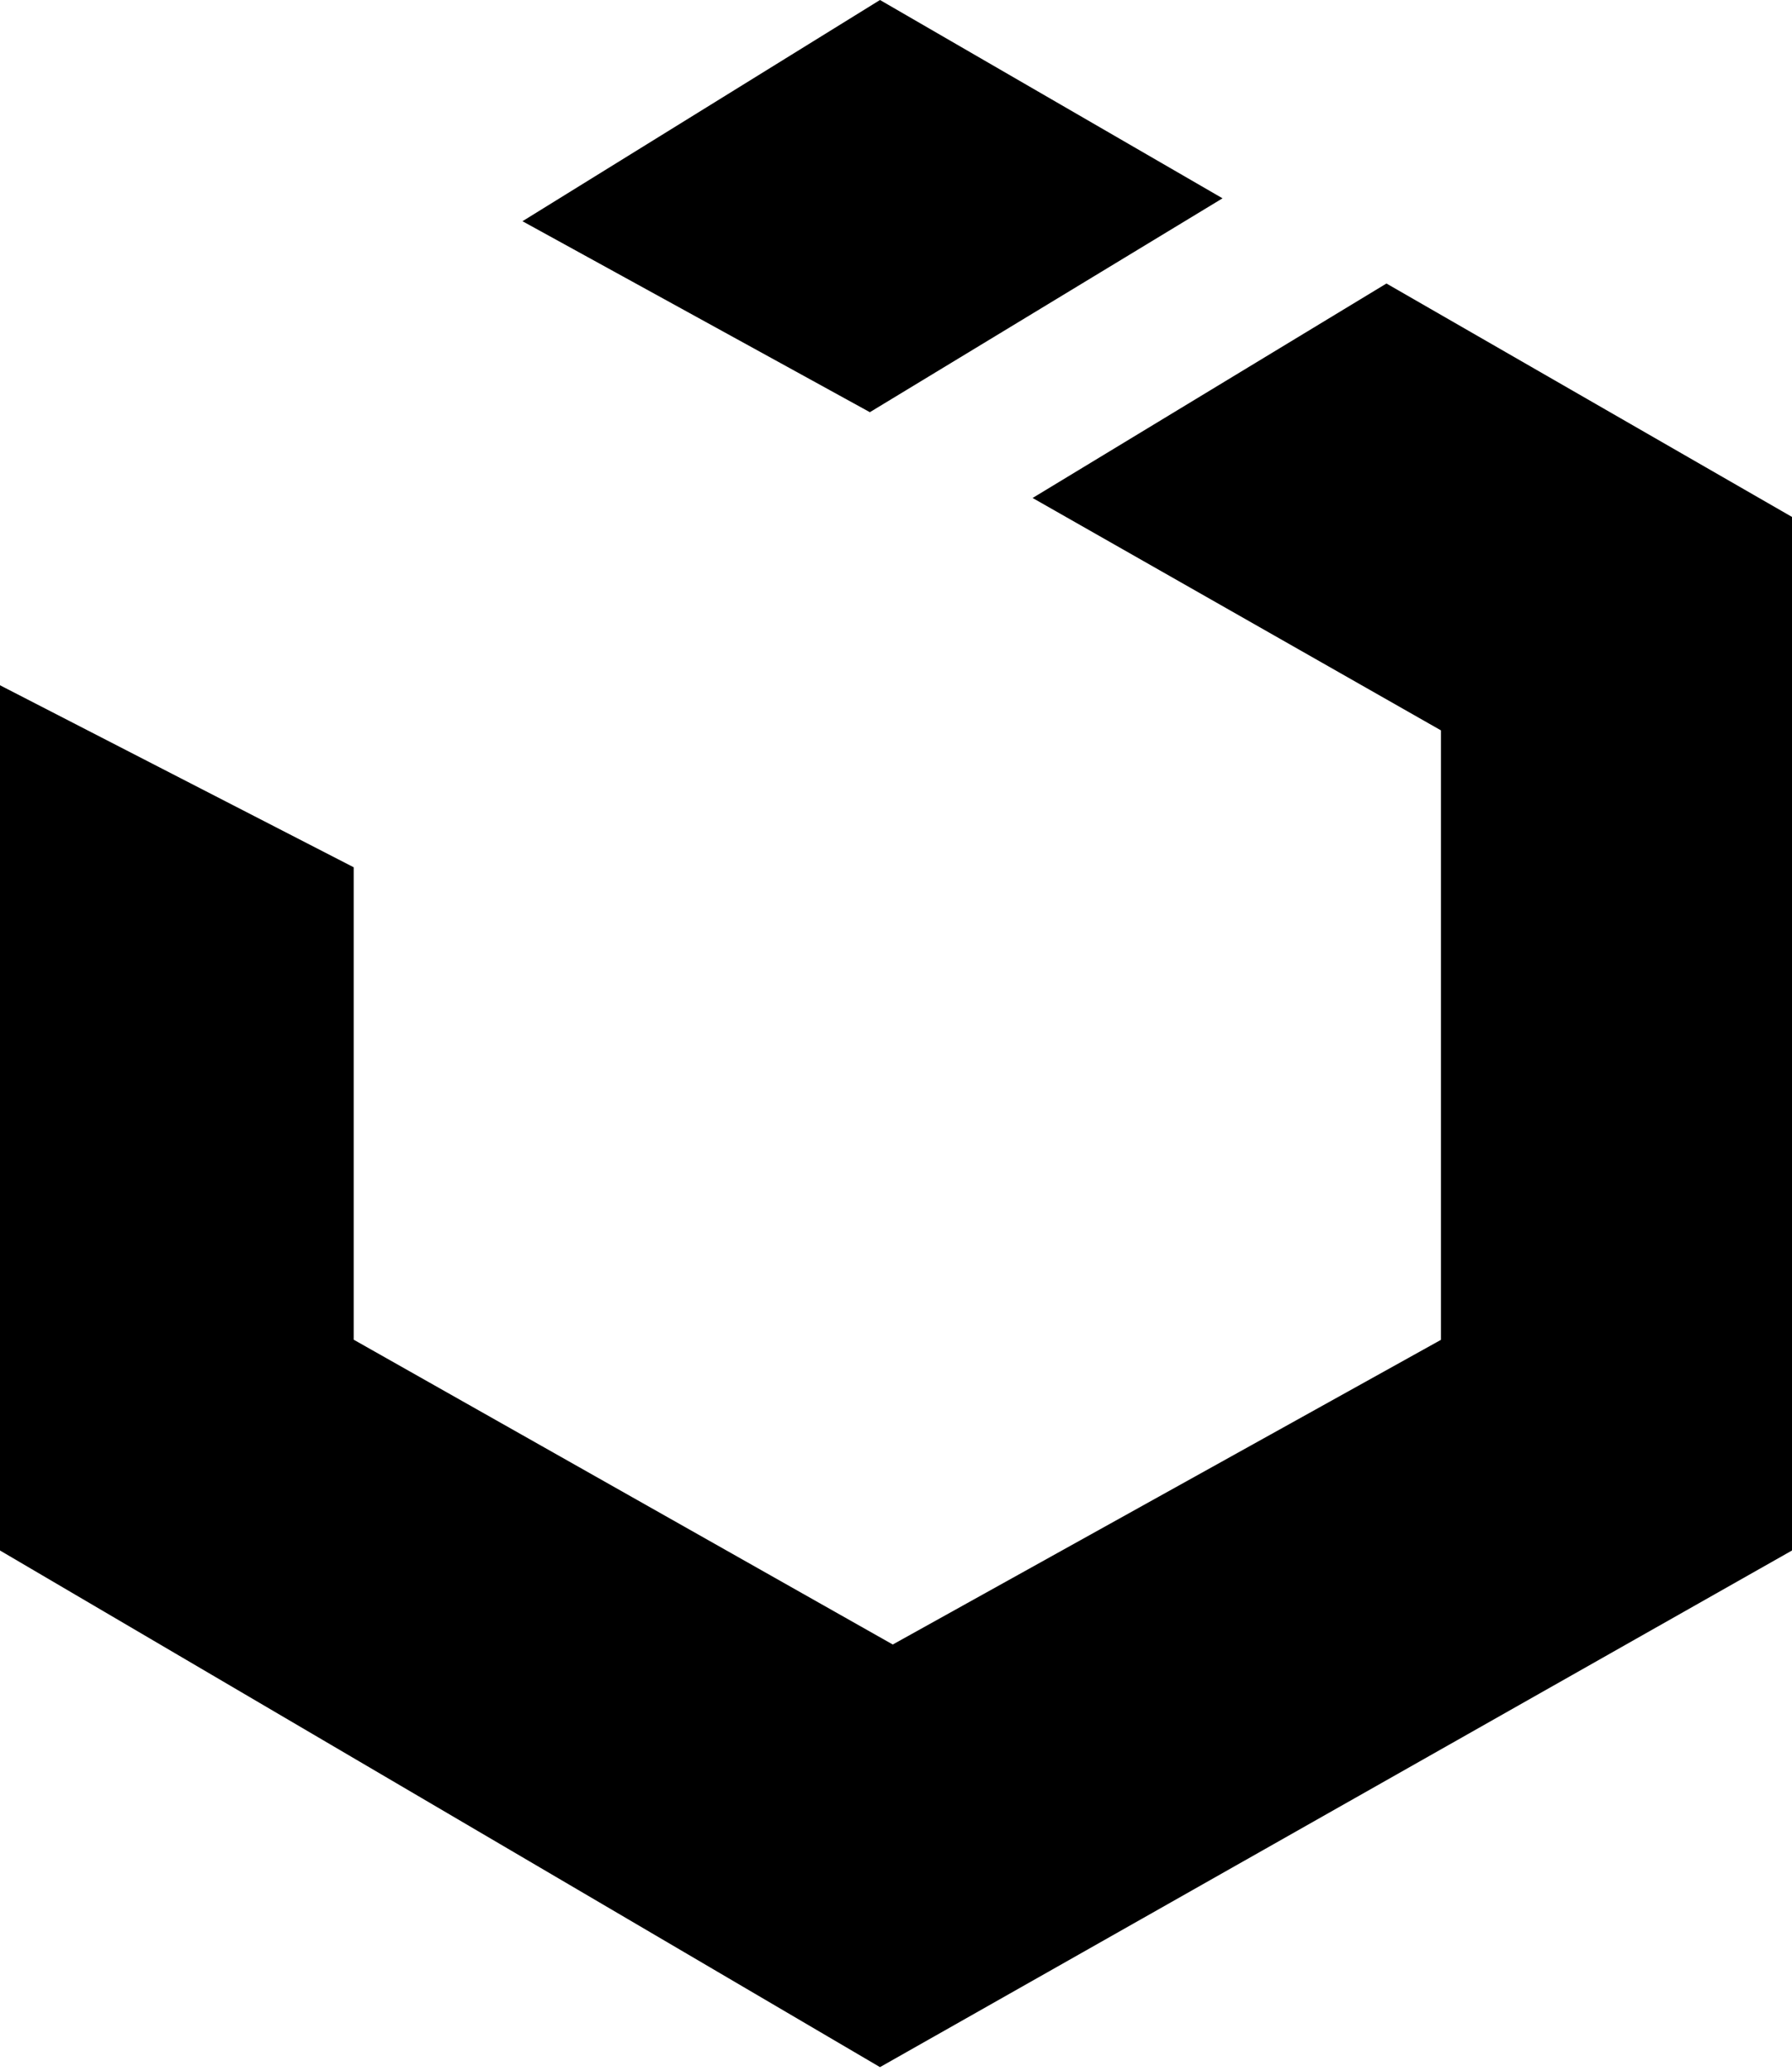 <svg width="122" height="141" viewBox="0 0 122 141" xmlns="http://www.w3.org/2000/svg"><path d="M94.39 19.3L70.3 33.9l27.8 15.82v41.49l-37.32 20.74-36.7-20.75V59.04L0 46.65v58.9l59.91 35.17L122 105.55V35.19zm-11.16-5.8L59.91 0 35.57 15.06l23.65 13z" fill="currentColor"/></svg>